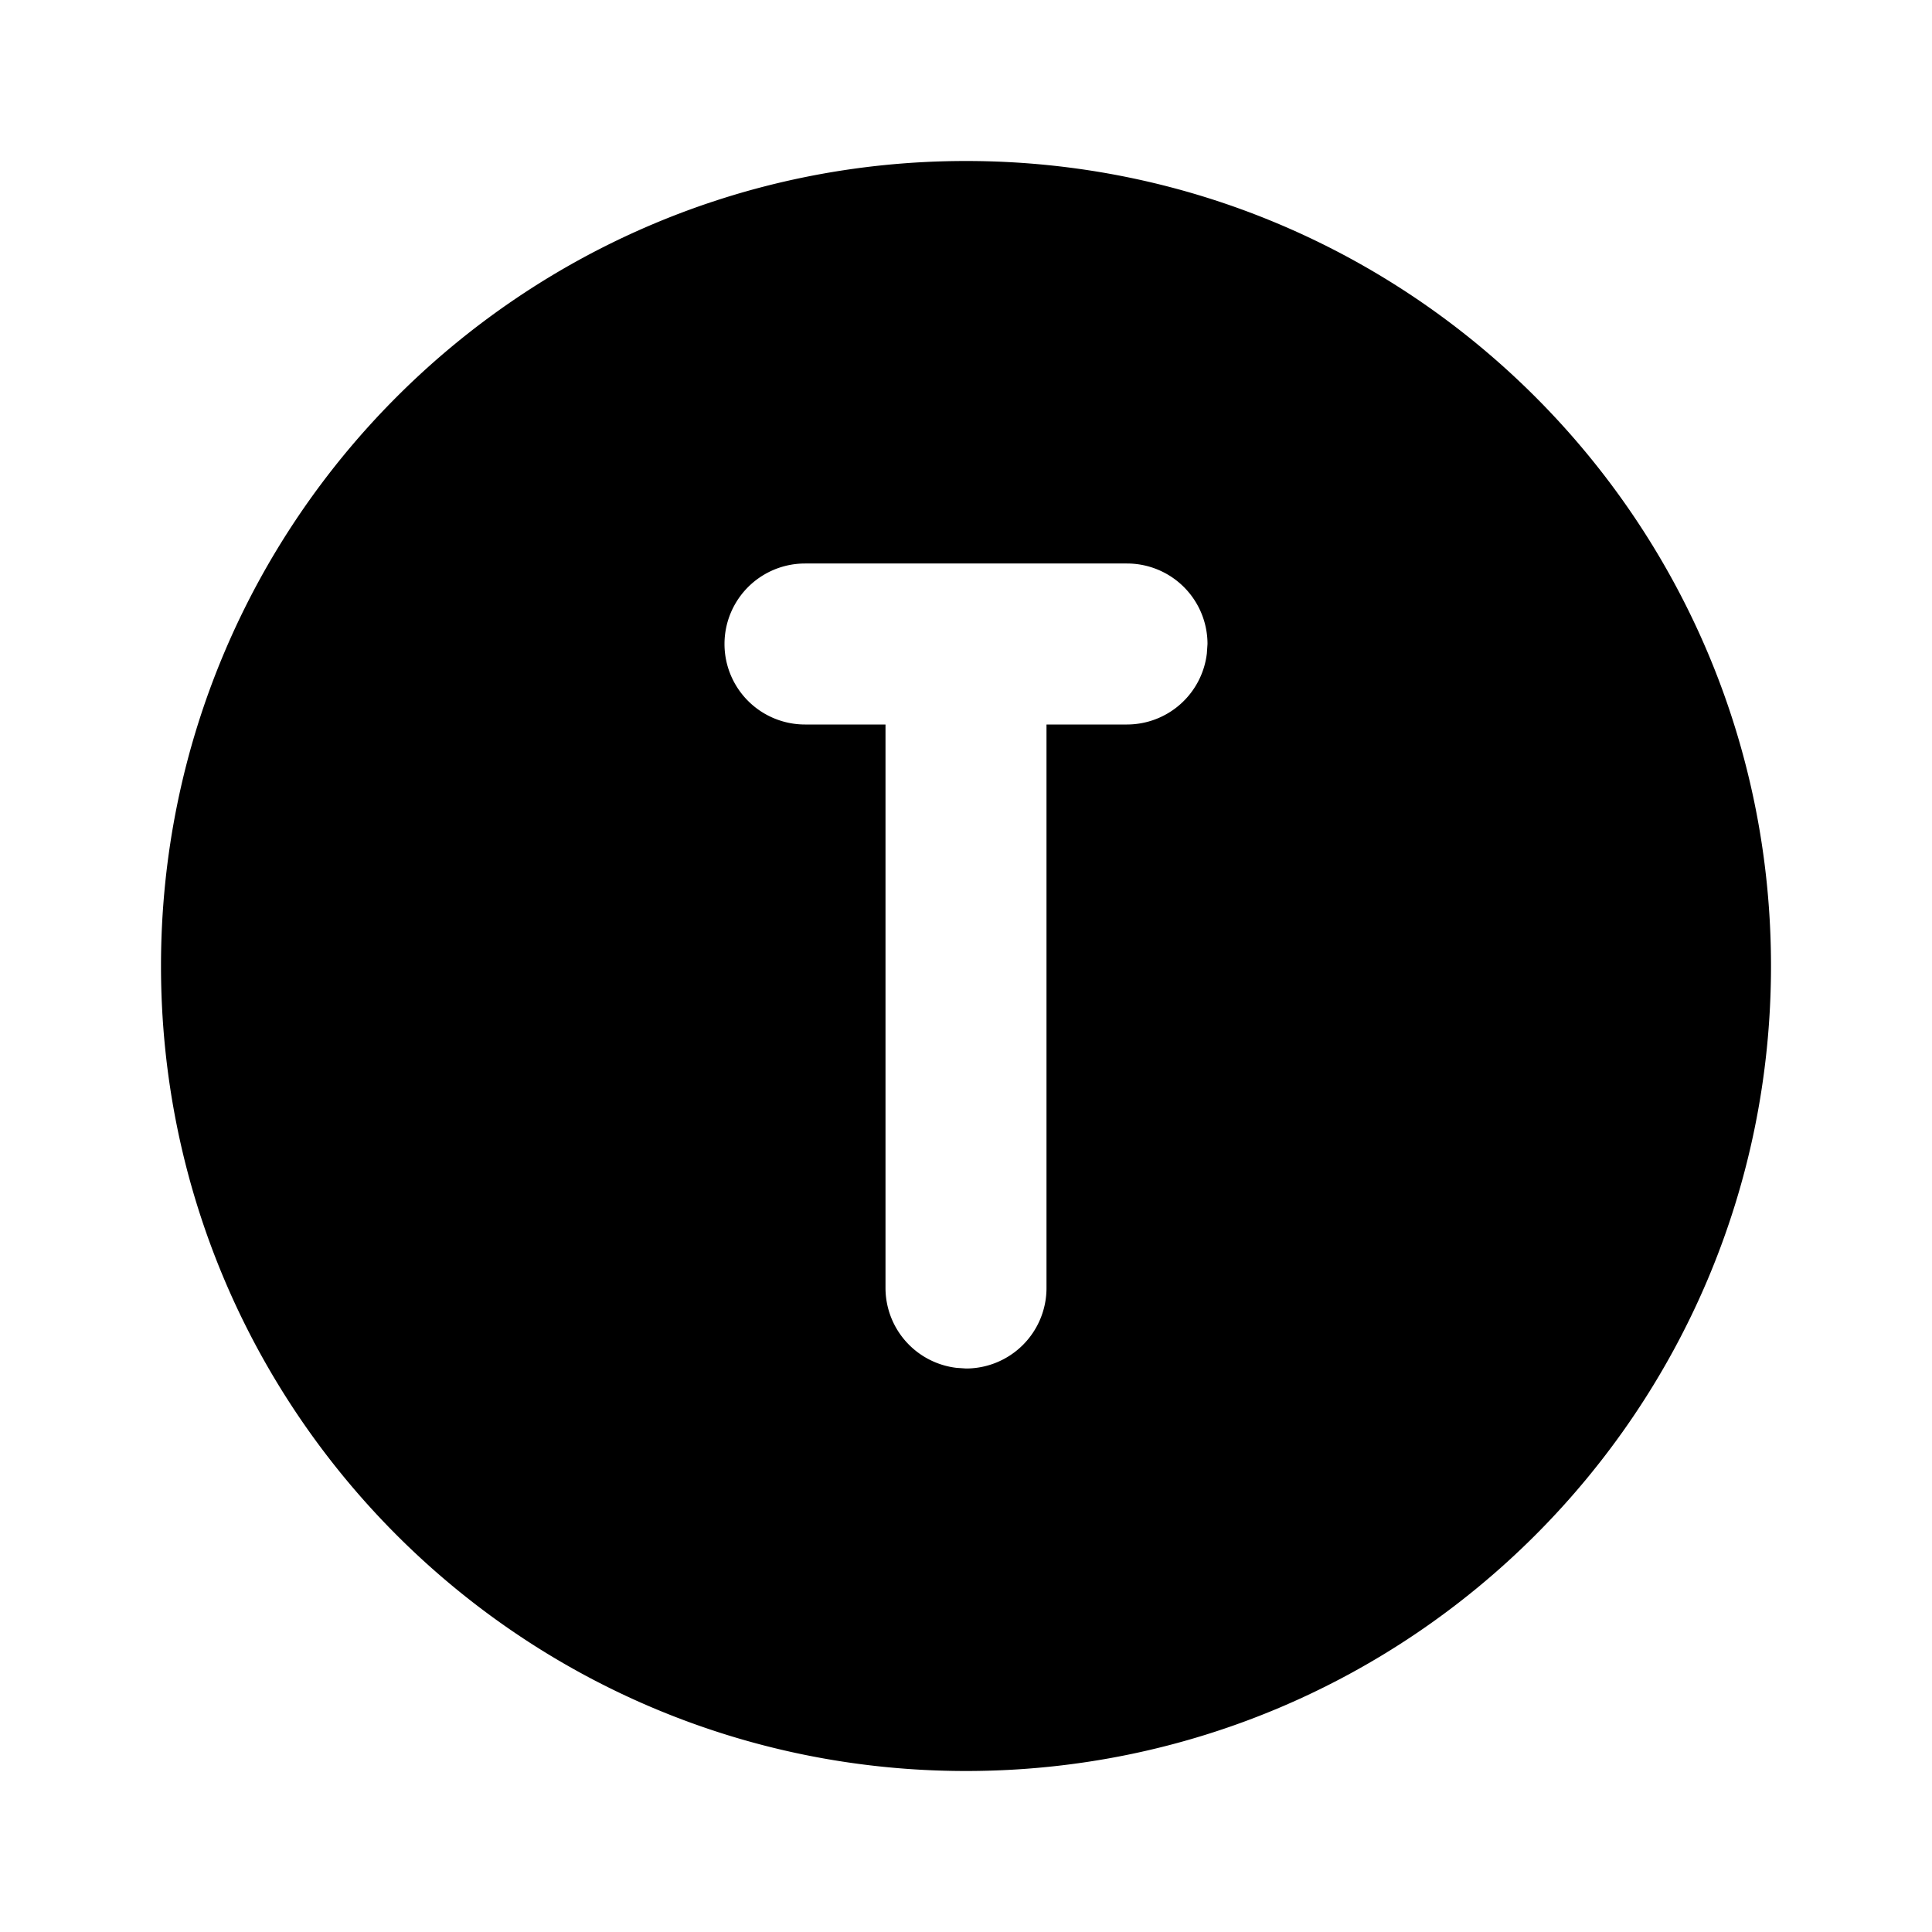 <svg xmlns="http://www.w3.org/2000/svg" width="24" height="24" viewBox="0 0 24 24"><path d="M12 2C6.477 2 2 6.477 2 12s4.477 10 10 10 10-4.477 10-10S17.523 2 12 2zm-2 5h4a1 1 0 0 1 1 1l-.008.117A1 1 0 0 1 14 9h-1v7a1 1 0 0 1-1 1l-.117-.008A1 1 0 0 1 11 16V9h-1a1 1 0 0 1 0-2z"/></svg>